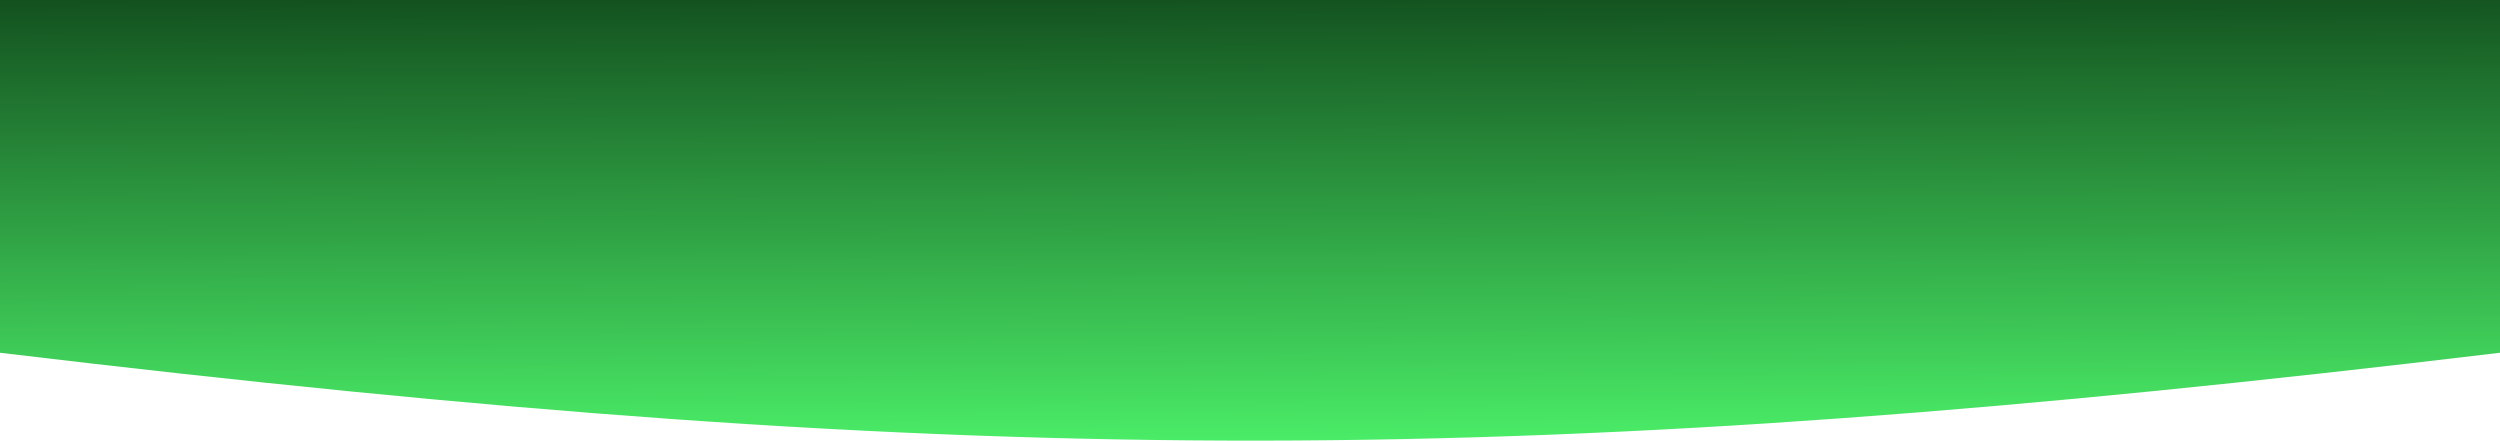 <svg width="800" height="141" viewBox="0 0 800 141" fill="none" xmlns="http://www.w3.org/2000/svg">
<path d="M0 0H800V112.88C491.778 149.859 316.752 150.884 0 112.88V0Z" fill="url(#paint0_linear_2148_2811)"/>
<defs>
<linearGradient id="paint0_linear_2148_2811" x1="400" y1="-41.535" x2="400.811" y2="140.999" gradientUnits="userSpaceOnUse">
<stop stop-color="#04260B"/>
<stop offset="1" stop-color="#4AEC67"/>
</linearGradient>
</defs>
</svg>
